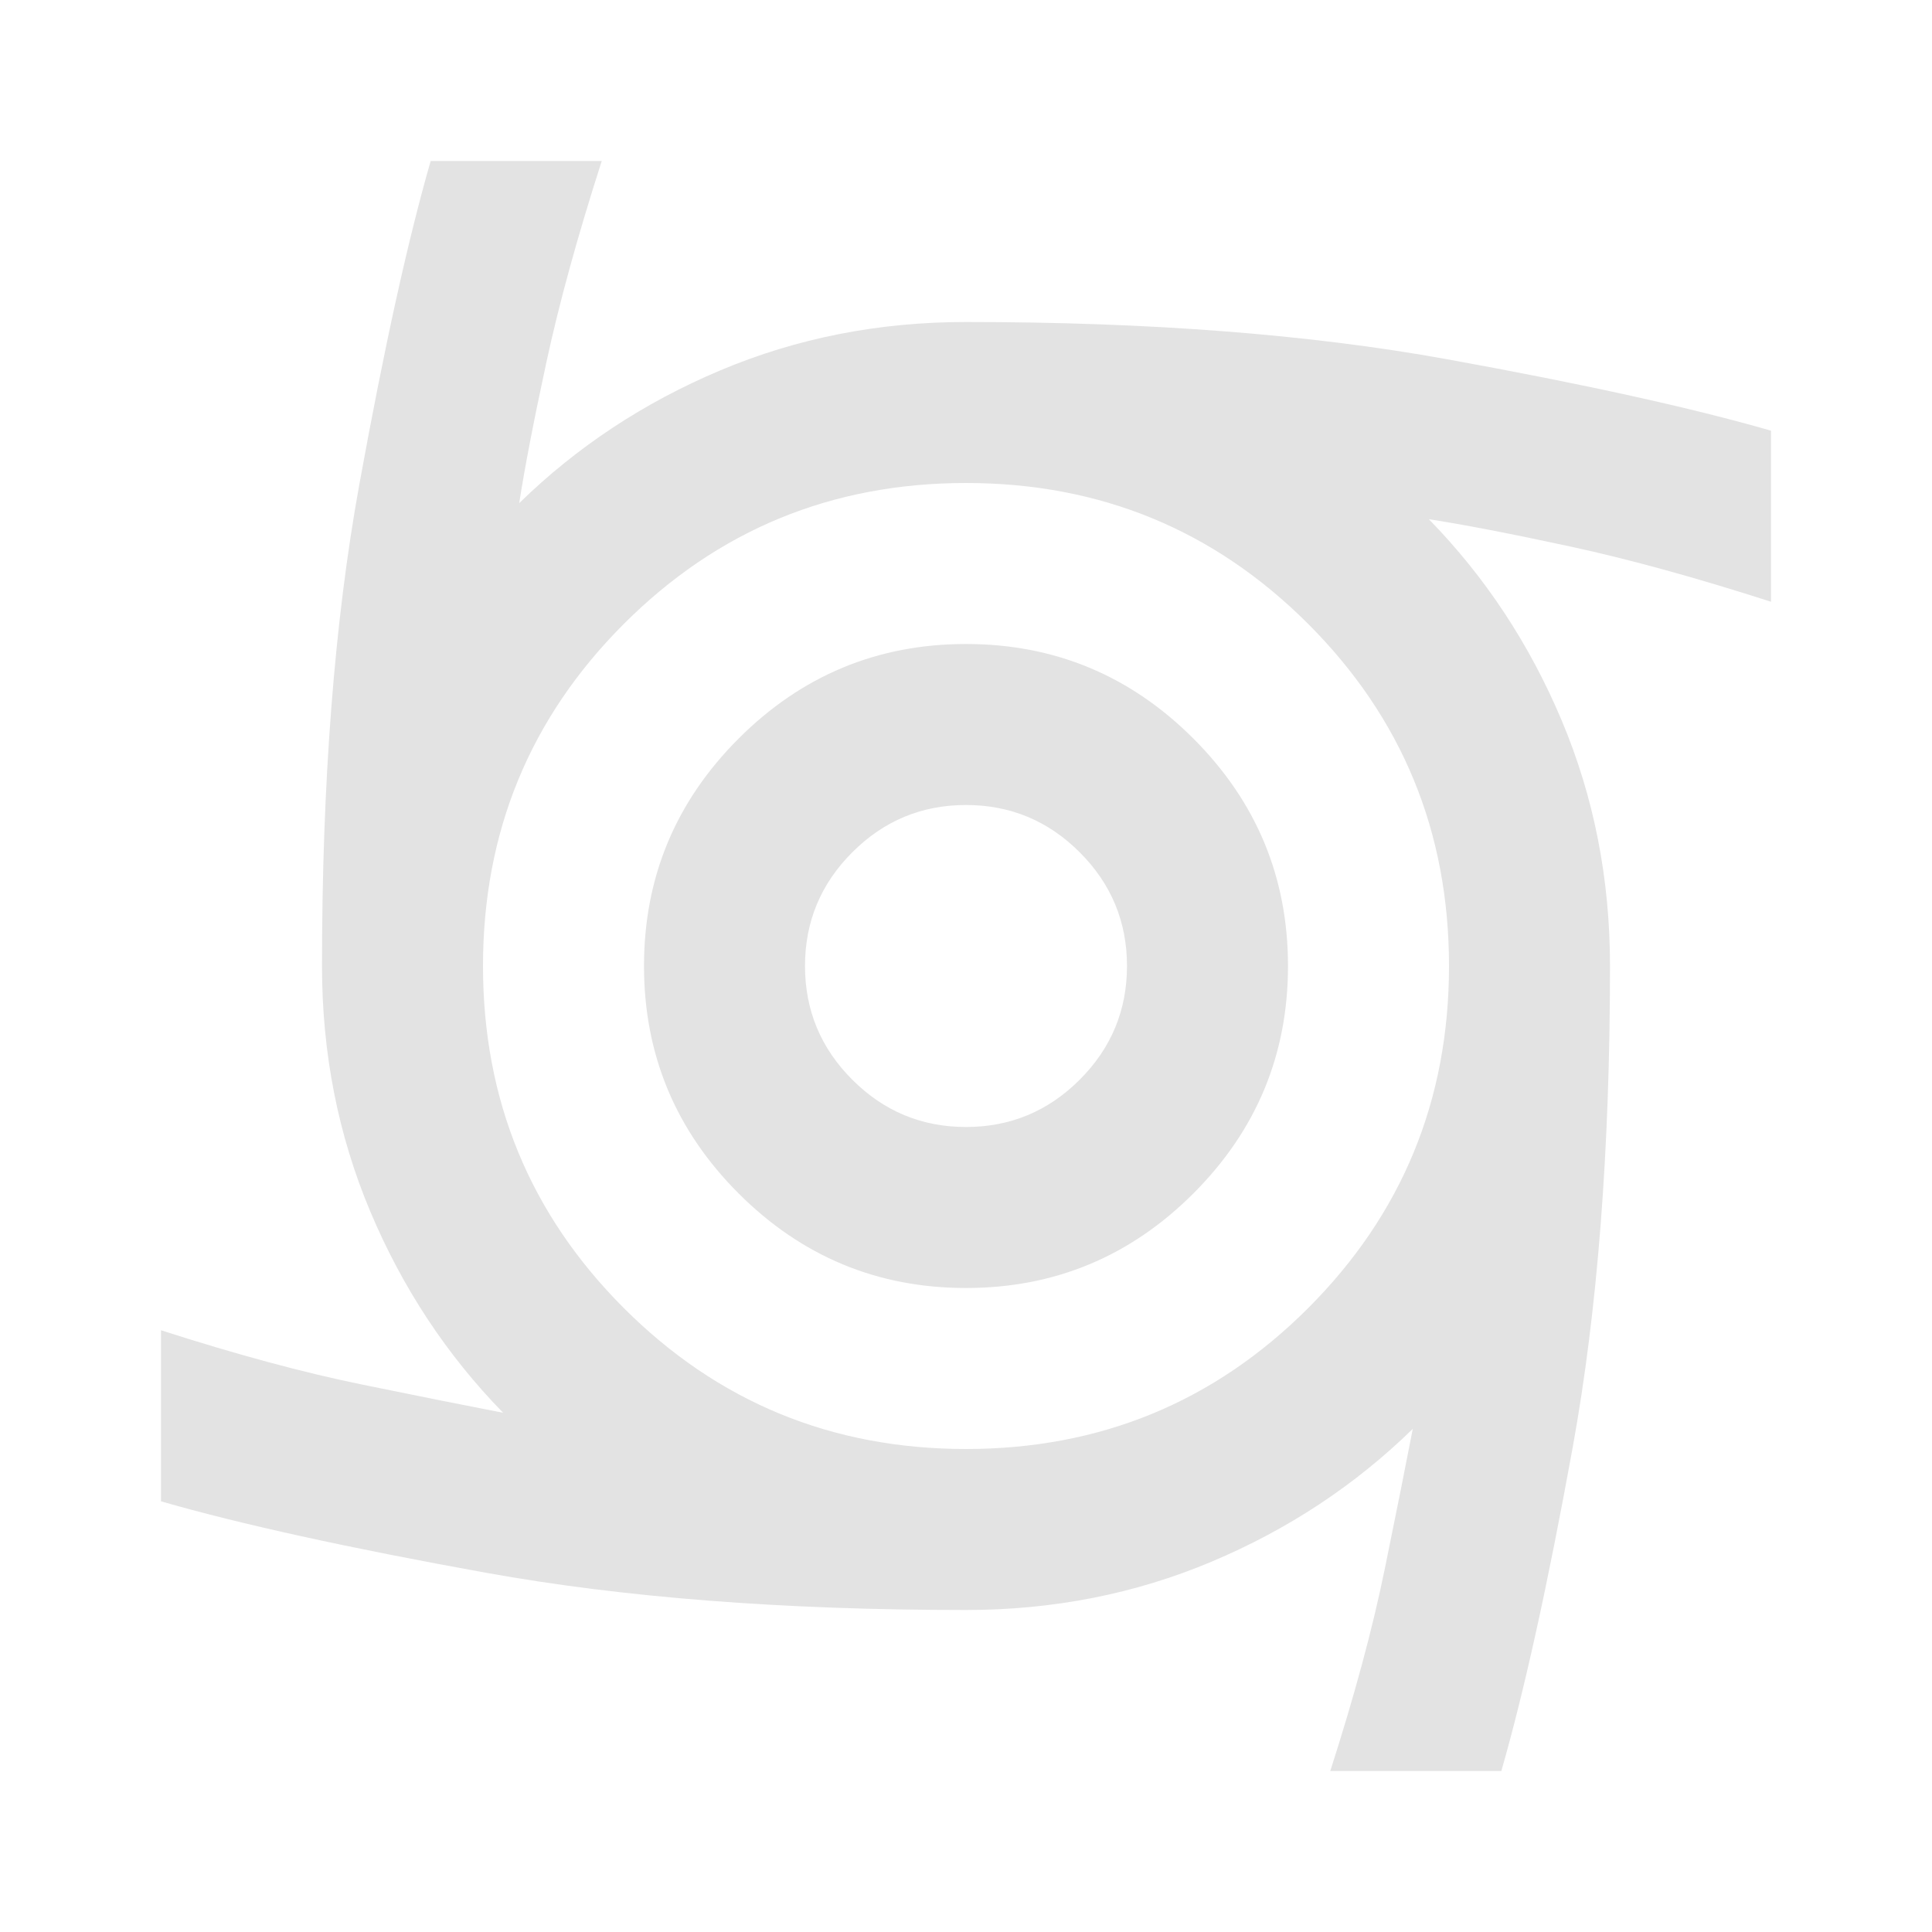 <svg xmlns="http://www.w3.org/2000/svg" height="24px" viewBox="0 -960 960 960" width="24px" fill="#e3e3e3"><path d="M480-320q-66 0-113-47t-47-113q0-66 47-113t113-47q66 0 113 47t47 113q0 66-47 113t-113 47Zm0-80q33 0 56.5-23.5T560-480q0-33-23.5-56.5T480-560q-33 0-56.5 23.5T400-480q0 33 23.5 56.5T480-400ZM661-80q18-56 27-100t14-70q-43 42-100 66t-122 24q-136 0-238.5-18.5T80-214v-85q56 18 100 27t70 14q-42-43-66-100t-24-122q0-137 18.5-239T214-880h85q-18 56-27.5 100T258-710q43-42 100-66t122-24q137 0 239 18.5T880-746v85q-56-18-100-27.5T710-702q42 43 66 100t24 122q0 137-18.5 239T746-80h-85ZM480-240q100 0 170-70t70-170q0-100-70-170t-170-70q-100 0-170 70t-70 170q0 100 70 170t170 70Z"/></svg>
